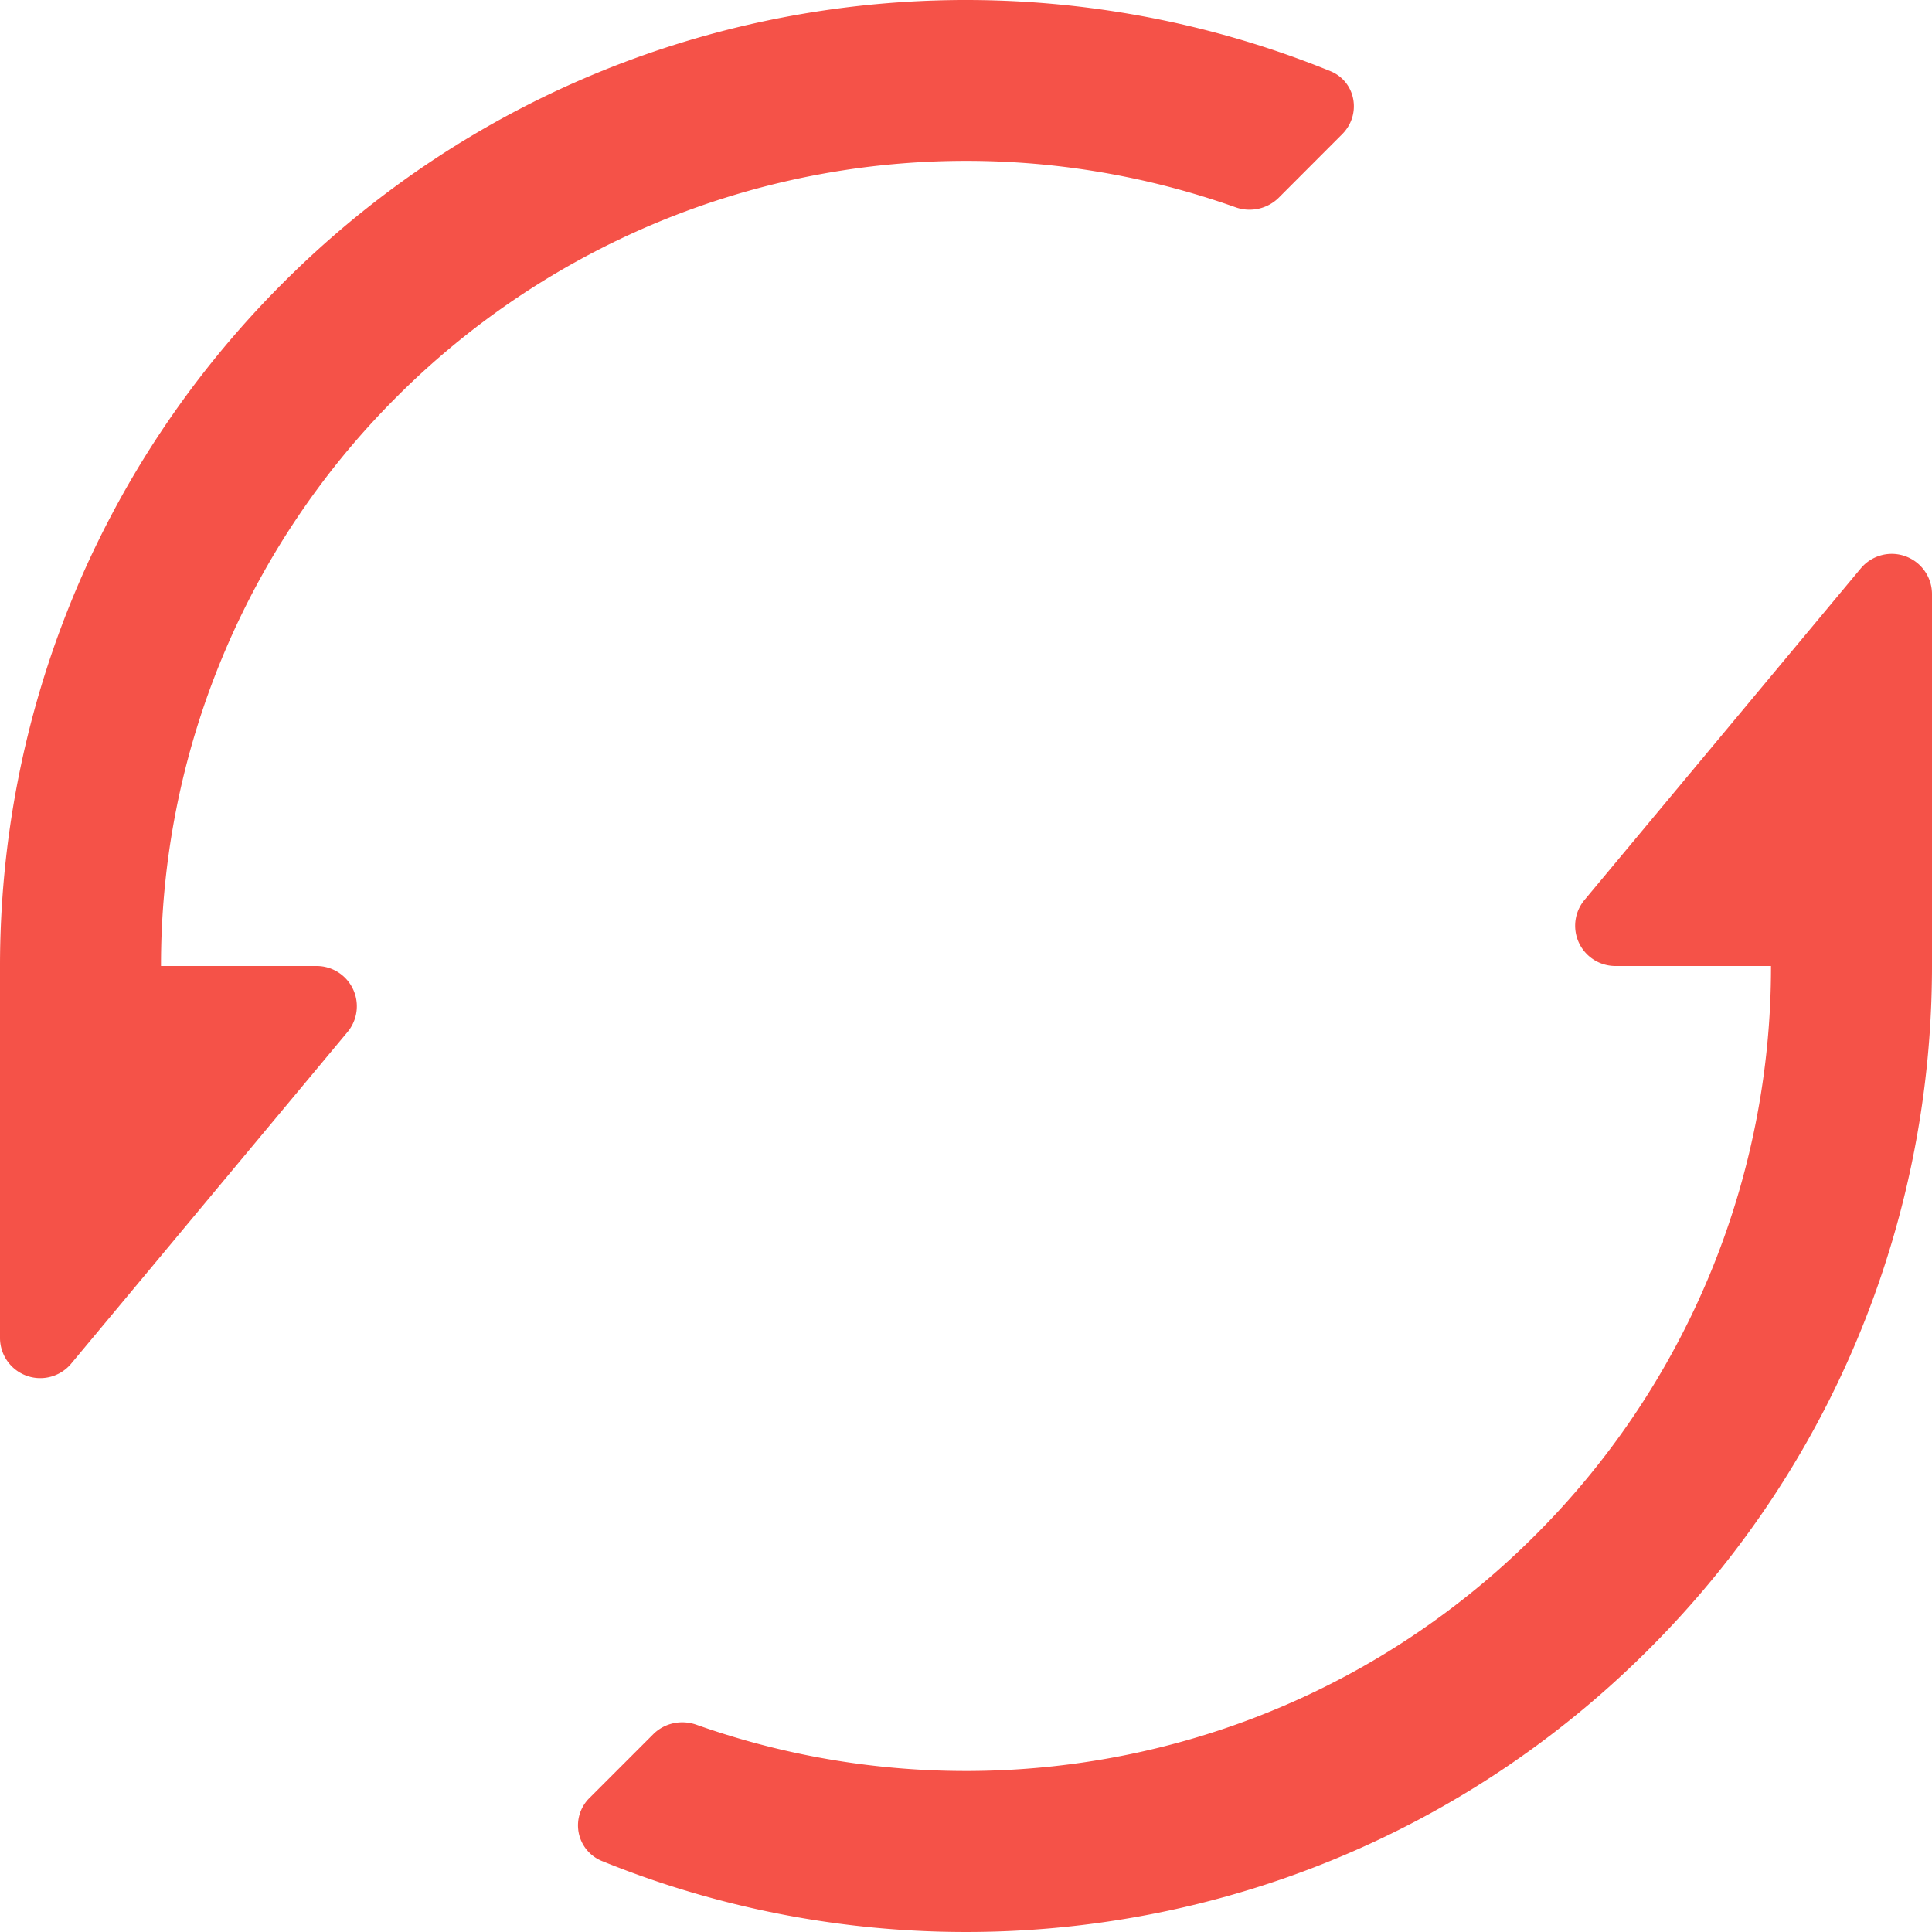 <svg width="24" height="24" fill="none" xmlns="http://www.w3.org/2000/svg"><path d="M4.929 4.929A9.969 9.969 0 002 12h1.932a.5.5 0 01.385.82L.884 16.94A.5.5 0 010 16.618V12c0-3.071 1.172-6.142 3.515-8.485C7.032-.003 12.19-.88 16.525.883c.32.13.392.541.147.785l-.788.789a.516.516 0 01-.538.117A10 10 0 004.929 4.929zm14.142 14.142A9.969 9.969 0 0022 12h-1.933a.5.5 0 01-.384-.82l3.433-4.12a.5.5 0 01.884.321V12c0 3.071-1.172 6.142-3.515 8.485-3.517 3.518-8.675 4.395-13.011 2.632a.478.478 0 01-.147-.786l.788-.788c.14-.14.35-.184.538-.117 3.521 1.247 7.6.462 10.418-2.355z" fill="#F55248"/></svg>
